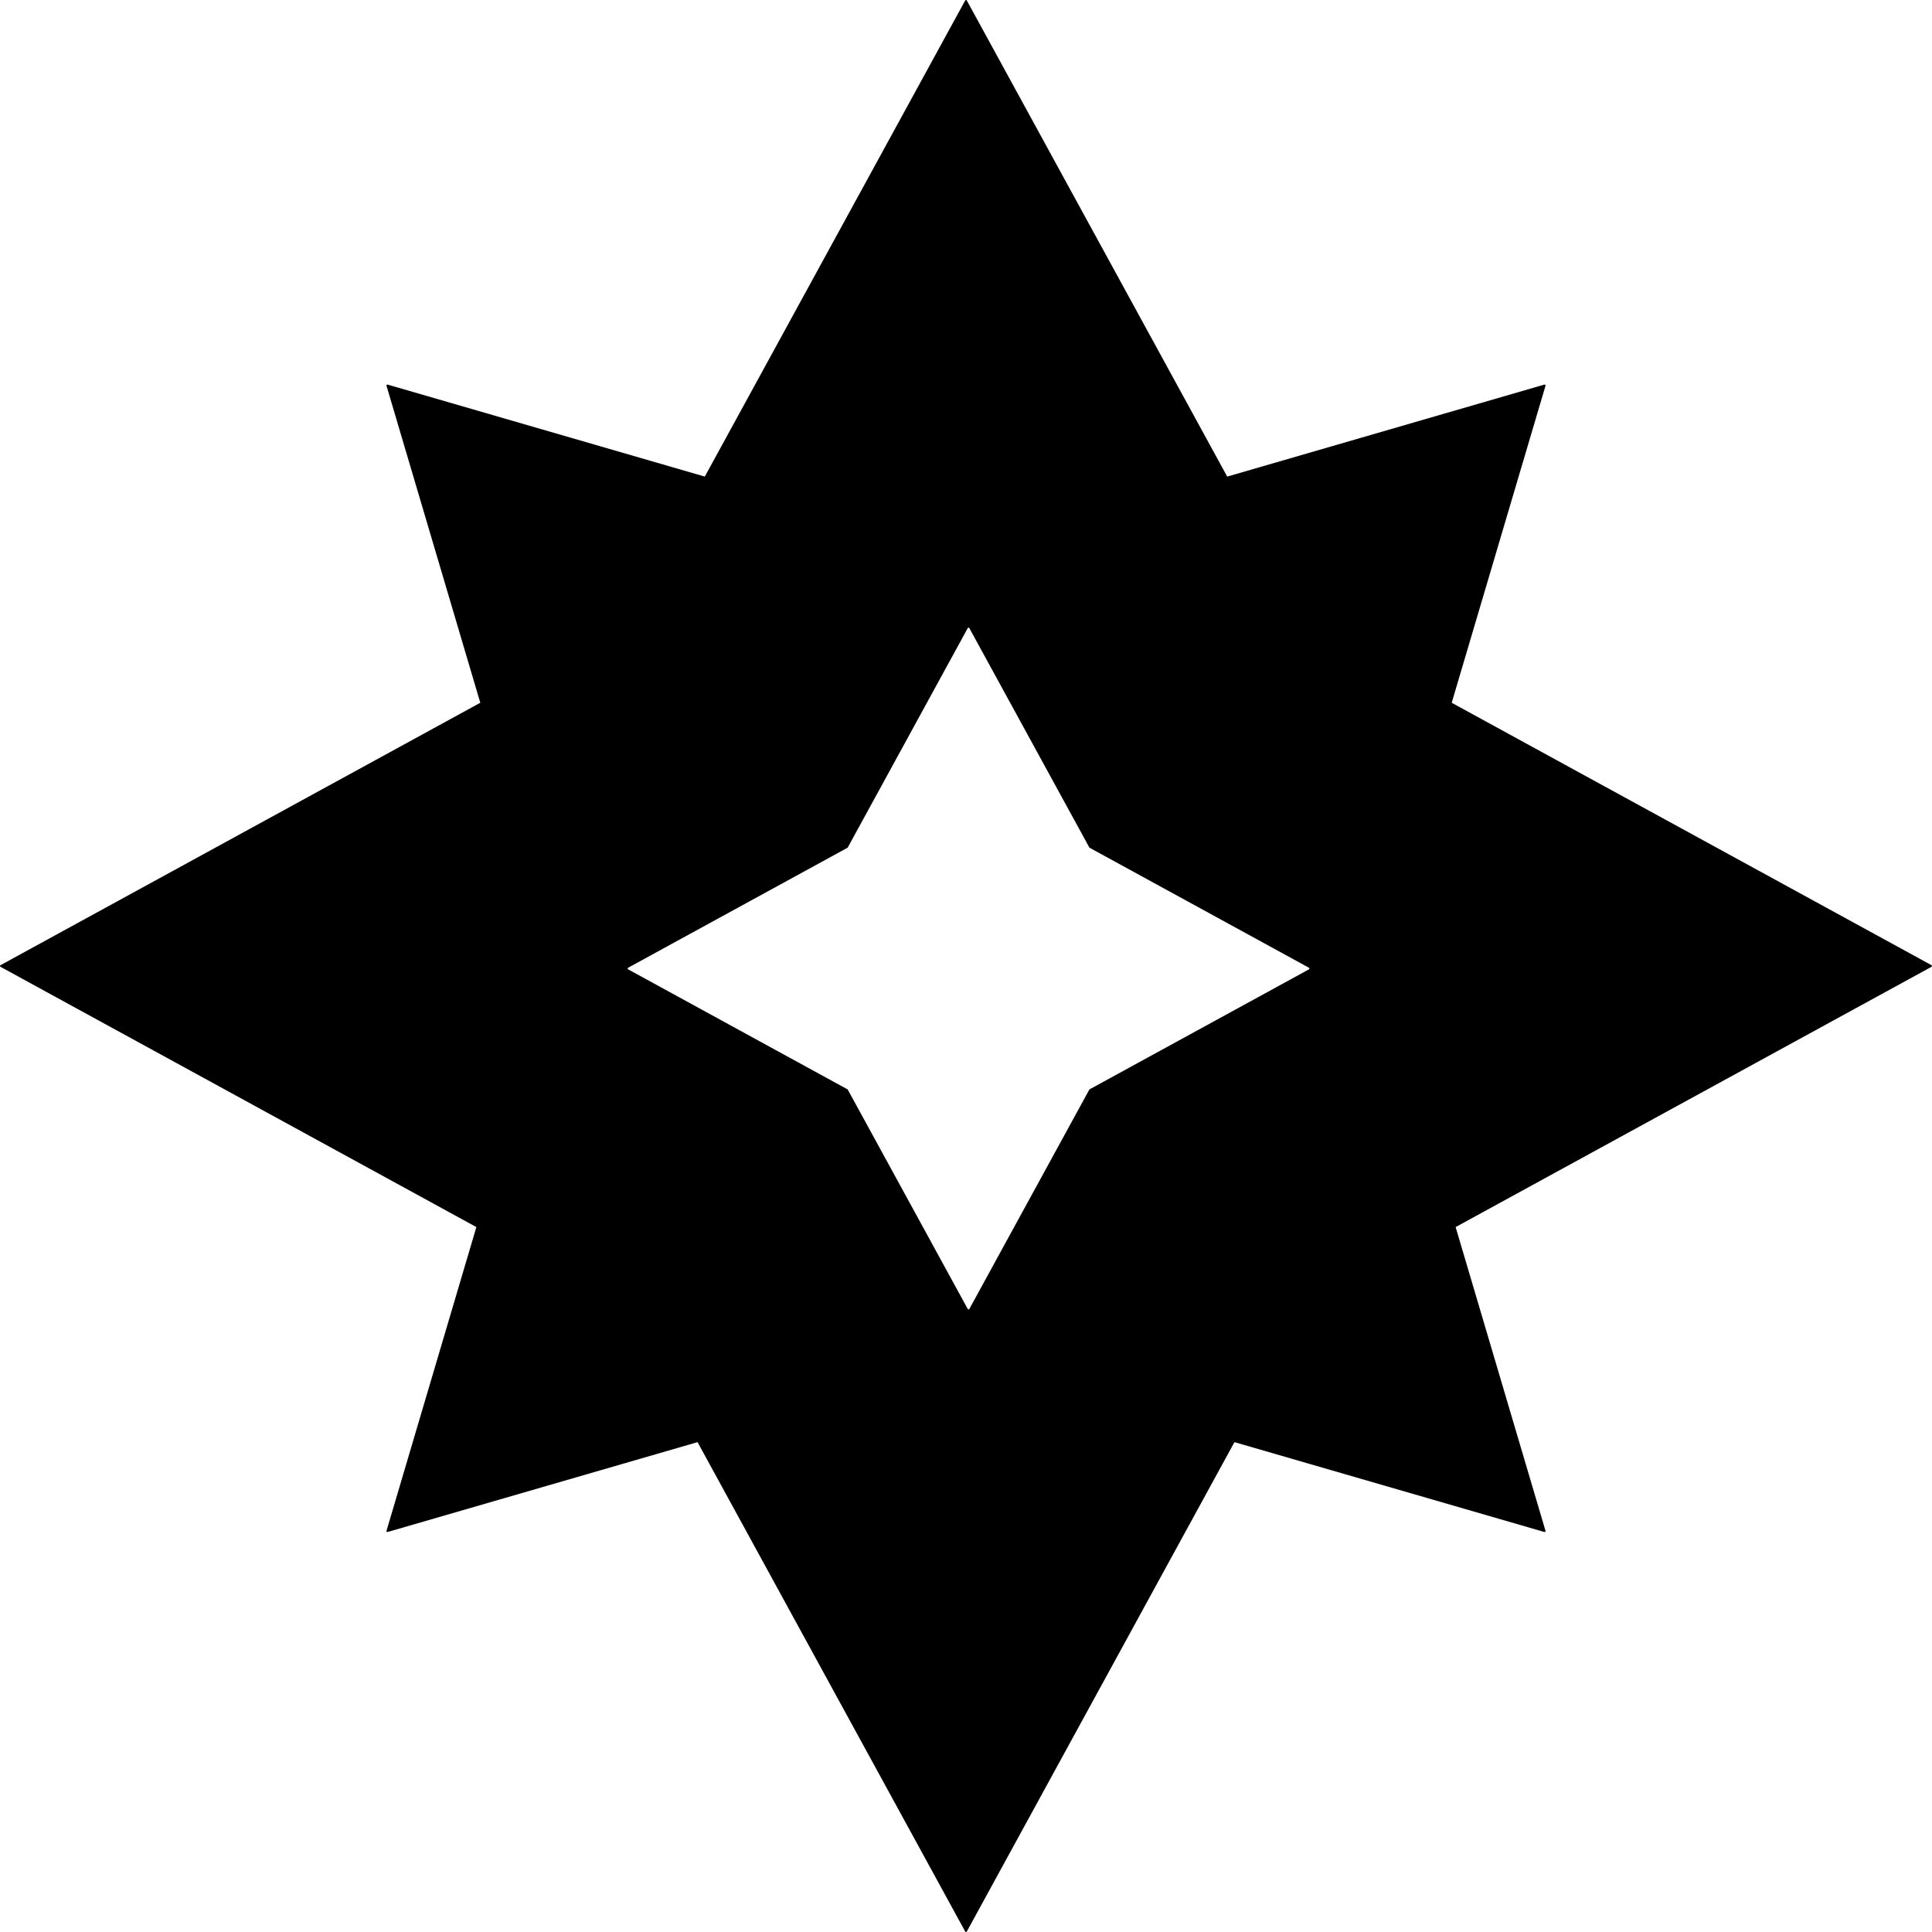<svg width="60" height="60" viewBox="0 0 60 60" fill="none" xmlns="http://www.w3.org/2000/svg">
    <path fill-rule="evenodd" clip-rule="evenodd"
        d="M12.039 47.577L21.663 44.787L29.975 59.985C29.986 60.005 30.014 60.005 30.025 59.985L38.337 44.787L47.961 47.577C47.983 47.583 48.003 47.563 47.997 47.542L45.206 38.108L59.985 30.025C60.005 30.014 60.005 29.986 59.985 29.975L45.084 21.825L47.997 11.98C48.003 11.958 47.983 11.938 47.961 11.944L38.112 14.801L30.025 0.015C30.014 -0.005 29.986 -0.005 29.975 0.015L21.888 14.801L12.039 11.944C12.017 11.938 11.997 11.958 12.003 11.98L14.916 21.825L0.015 29.975C-0.005 29.986 -0.005 30.014 0.015 30.025L14.794 38.108L12.003 47.542C11.997 47.563 12.017 47.583 12.039 47.577ZM19.507 30.104L26.325 33.833L30.054 40.651C30.064 40.67 30.093 40.67 30.104 40.651L33.833 33.833L40.651 30.104C40.67 30.093 40.67 30.064 40.651 30.054L33.833 26.325L30.104 19.507C30.093 19.487 30.064 19.487 30.054 19.507L26.325 26.325L19.507 30.054C19.487 30.064 19.487 30.093 19.507 30.104Z"
        fill="currentColor" />
</svg>